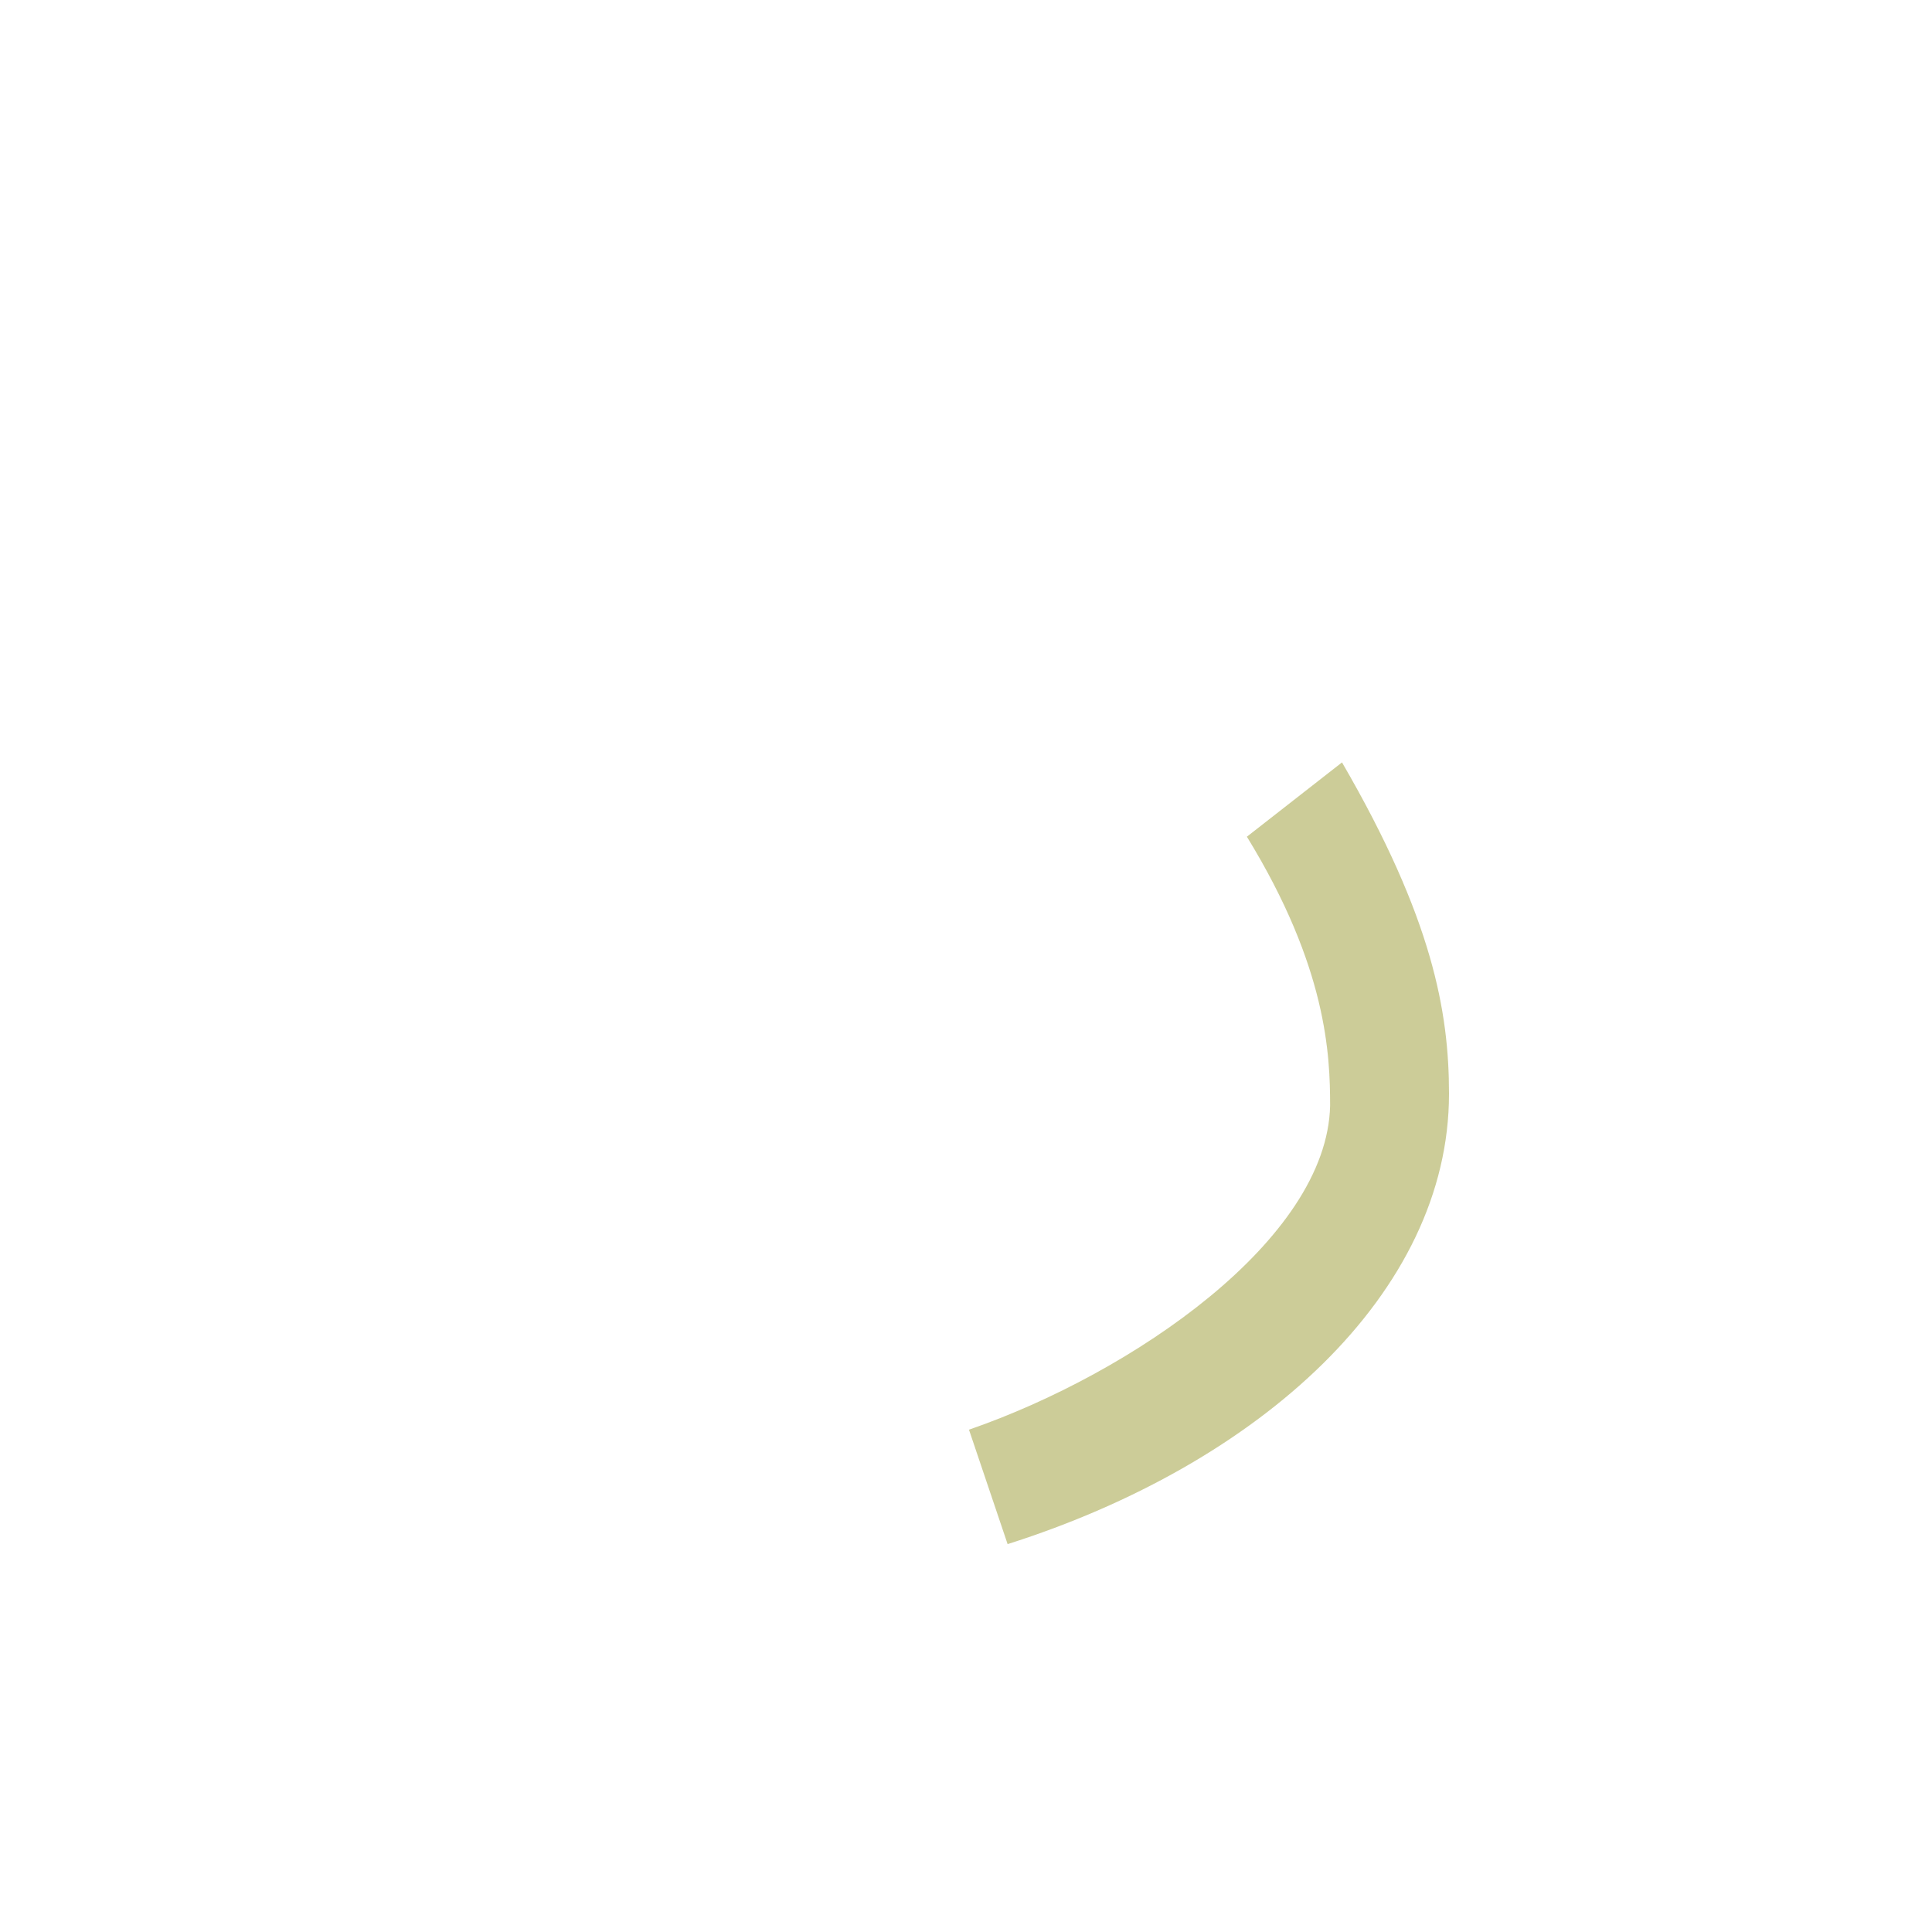 <?xml version="1.0" encoding="UTF-8"?>
<!DOCTYPE svg PUBLIC "-//W3C//DTD SVG 1.0//EN" "http://www.w3.org/TR/2001/REC-SVG-20010904/DTD/svg10.dtd">
<!-- Creator: CorelDRAW -->
<svg xmlns="http://www.w3.org/2000/svg" xml:space="preserve" width="1300px" height="1300px" version="1.0" style="shape-rendering:geometricPrecision; text-rendering:geometricPrecision; image-rendering:optimizeQuality; fill-rule:evenodd; clip-rule:evenodd"
viewBox="0 0 1300 1056"
 xmlns:xlink="http://www.w3.org/1999/xlink">
 <defs>
  <style type="text/css">
   <![CDATA[
    .fil0 {fill:black;fill-opacity:0.502}
    .fil1 {fill:#1A1A1A;fill-opacity:0.502}
    .fil2 {fill:#999933;fill-opacity:0.502}
   ]]>
  </style>
 </defs>
 <g id="_100:master" visibility="hidden">
  <g id="Regular-g.ree.isol.svg">
   <g>
    <path class="fil0" d="M912 392c15,22 30,53 43,93 13,39 19,76 19,110 0,36 -7,70 -21,104 -15,34 -33,64 -53,88 -40,49 -78,85 -113,108l-22 14 -48 -65c14,-9 33,-24 56,-45 24,-21 43,-41 59,-60 15,-18 29,-41 42,-67 13,-27 19,-52 19,-75 0,-24 -4,-49 -12,-75 -9,-26 -17,-46 -25,-60l-13 -21 69 -49z"/>
   </g>
  </g>
 </g>
 <g id="Layer_x0020_1" visibility="hidden">
  <path class="fil1" d="M796 395c116,270 81,325 -146,516l-49 -65c162,-131 186,-184 186,-217 1,-28 -7,-76 -60,-185l69 -49z"/>
 </g>
 <g id="Layer_x0020_2">
  <path class="fil2" d="M678 917l-26 -77c110,-38 241,-128 243,-218 0,-34 -2,-93 -56,-181l64 -50c61,105 72,168 72,223 0,134 -127,249 -297,303z"/>
 </g>
</svg>
